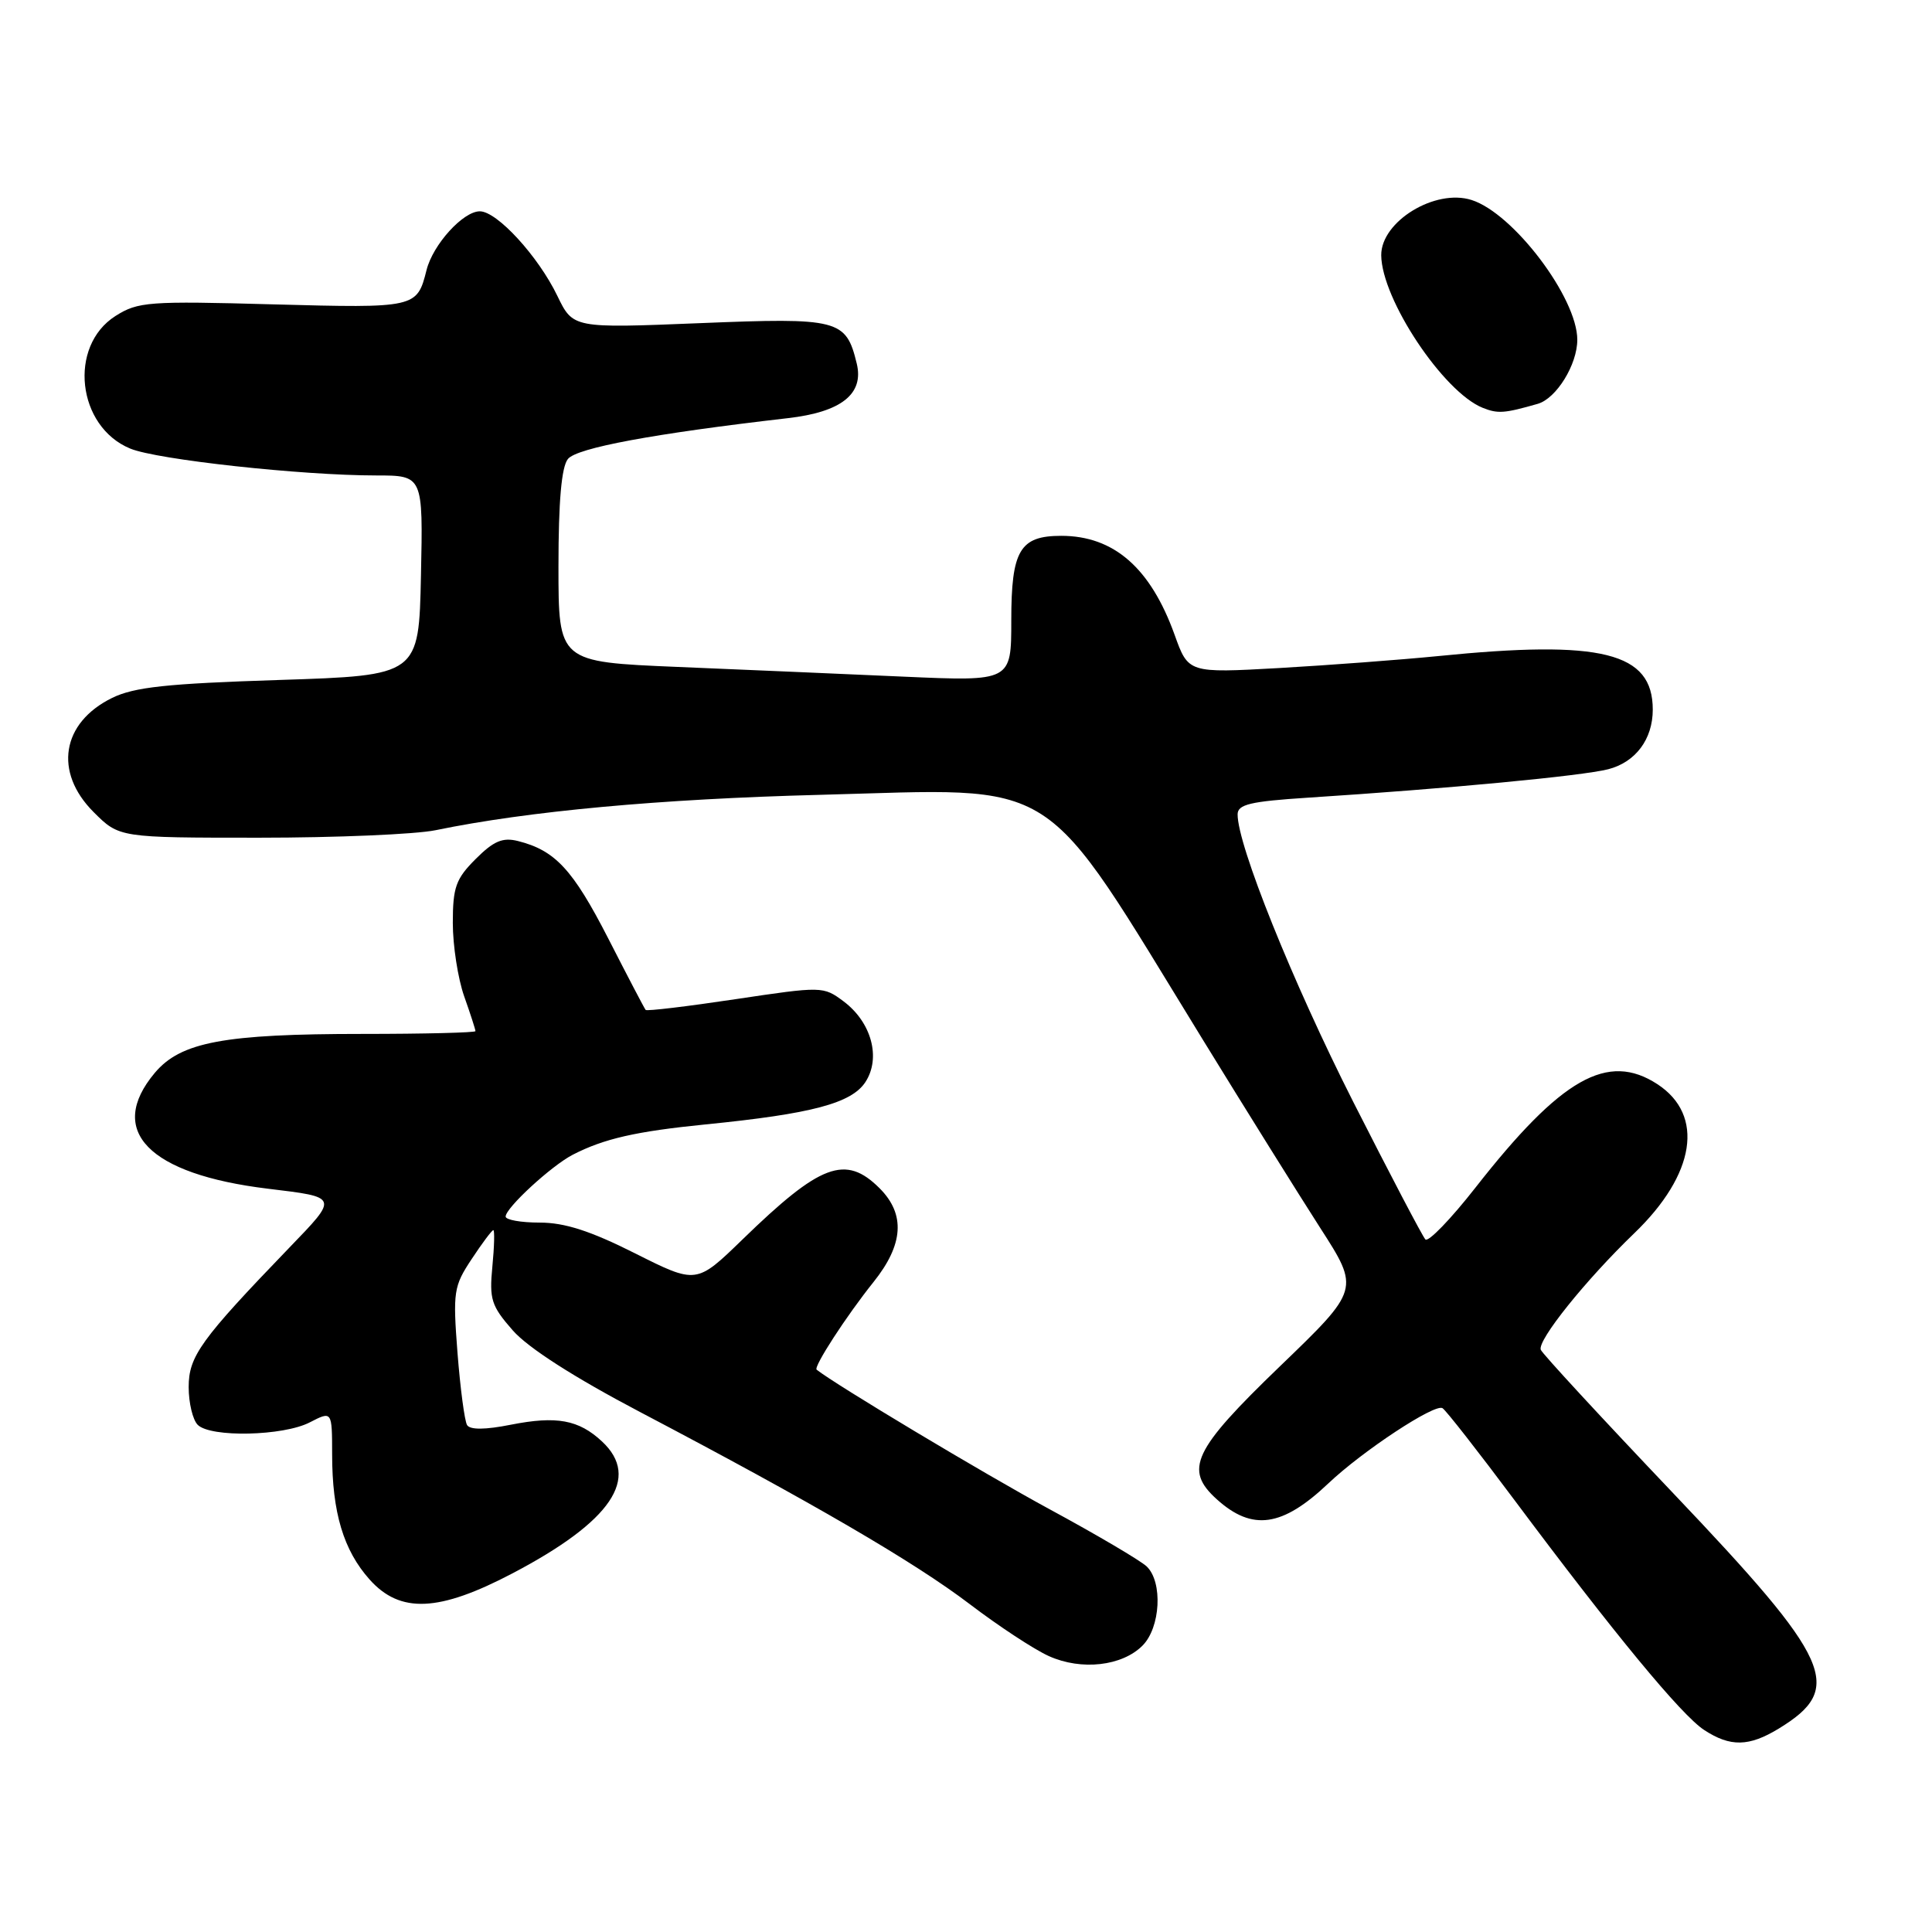 <?xml version="1.0" encoding="UTF-8" standalone="no"?>
<!DOCTYPE svg PUBLIC "-//W3C//DTD SVG 1.1//EN" "http://www.w3.org/Graphics/SVG/1.1/DTD/svg11.dtd" >
<svg xmlns="http://www.w3.org/2000/svg" xmlns:xlink="http://www.w3.org/1999/xlink" version="1.1" viewBox="0 0 256 256">
 <g >
 <path fill="currentColor"
d=" M 235.69 229.05 C 244.46 223.70 242.83 220.07 221.69 197.84 C 212.24 187.90 204.35 179.36 204.16 178.85 C 203.69 177.61 210.10 169.62 216.55 163.41 C 224.66 155.61 225.88 147.77 219.63 143.67 C 213.03 139.35 206.88 142.84 195.51 157.36 C 192.24 161.54 189.25 164.63 188.87 164.23 C 188.49 163.83 184.19 155.62 179.31 146.00 C 171.25 130.08 163.96 111.95 163.99 107.90 C 164.00 106.59 165.68 106.19 173.25 105.70 C 191.86 104.50 209.59 102.82 213.09 101.93 C 216.72 101.00 219.00 97.95 219.00 94.03 C 219.00 86.43 212.27 84.75 190.50 86.94 C 185.55 87.43 176.09 88.14 169.48 88.52 C 157.46 89.19 157.46 89.19 155.64 84.11 C 152.45 75.25 147.59 71.00 140.62 71.00 C 135.13 71.00 134.00 72.92 134.00 82.22 C 134.00 90.29 134.00 90.29 119.75 89.66 C 111.91 89.31 98.41 88.73 89.75 88.37 C 74.00 87.71 74.00 87.71 74.00 75.05 C 74.00 66.42 74.40 61.88 75.25 60.82 C 76.42 59.35 86.59 57.46 104.38 55.41 C 111.48 54.60 114.51 52.20 113.52 48.16 C 112.10 42.31 111.15 42.07 92.72 42.82 C 75.93 43.50 75.93 43.50 73.85 39.20 C 71.31 33.94 65.86 28.00 63.58 28.00 C 61.36 28.00 57.37 32.40 56.52 35.78 C 55.26 40.81 55.12 40.84 36.21 40.33 C 19.66 39.87 18.29 39.98 15.30 41.87 C 9.01 45.87 10.20 56.54 17.26 59.44 C 20.81 60.91 39.99 63.00 49.83 63.00 C 56.06 63.00 56.06 63.00 55.78 76.25 C 55.50 89.50 55.50 89.50 37.00 90.10 C 22.10 90.58 17.79 91.04 14.85 92.48 C 8.16 95.77 7.10 102.30 12.40 107.60 C 15.80 111.00 15.80 111.00 34.35 111.00 C 44.55 111.00 55.06 110.55 57.70 110.01 C 69.95 107.48 87.41 105.87 108.63 105.32 C 141.07 104.47 137.53 102.20 159.39 137.78 C 165.04 146.98 172.03 158.18 174.92 162.68 C 180.18 170.85 180.18 170.85 169.59 181.05 C 158.07 192.15 156.85 194.72 161.25 198.68 C 165.94 202.90 169.91 202.34 176.00 196.57 C 180.57 192.24 190.12 185.95 191.14 186.59 C 191.59 186.86 195.88 192.35 200.69 198.79 C 213.84 216.41 222.82 227.30 225.82 229.24 C 229.28 231.50 231.75 231.45 235.69 229.05 Z  M 151.39 218.05 C 153.77 215.67 154.10 209.64 151.95 207.57 C 151.15 206.80 145.32 203.36 139.00 199.94 C 130.25 195.19 110.71 183.48 108.21 181.49 C 107.76 181.13 112.16 174.35 115.75 169.87 C 119.73 164.90 119.99 160.89 116.55 157.45 C 112.04 152.95 108.72 154.19 98.39 164.23 C 92.28 170.16 92.28 170.16 84.16 166.08 C 78.24 163.10 74.82 162.00 71.52 162.00 C 69.03 162.00 67.00 161.64 67.00 161.20 C 67.00 160.05 73.06 154.47 75.89 153.01 C 80.03 150.88 84.23 149.92 93.50 148.99 C 107.56 147.59 112.83 146.19 114.67 143.38 C 116.76 140.18 115.48 135.45 111.77 132.68 C 109.09 130.68 108.93 130.68 97.44 132.40 C 91.05 133.36 85.70 134.00 85.55 133.82 C 85.40 133.65 83.16 129.37 80.58 124.32 C 75.90 115.20 73.56 112.68 68.63 111.44 C 66.60 110.93 65.41 111.44 63.03 113.82 C 60.40 116.45 60.00 117.56 60.00 122.30 C 60.00 125.30 60.68 129.66 61.50 132.00 C 62.33 134.34 63.00 136.42 63.00 136.63 C 63.00 136.83 56.27 137.00 48.05 137.00 C 29.69 137.00 23.96 138.07 20.52 142.15 C 14.06 149.84 19.67 155.59 35.50 157.51 C 44.92 158.65 44.88 158.54 38.31 165.35 C 26.59 177.51 25.00 179.71 25.00 183.80 C 25.00 185.89 25.54 188.14 26.20 188.80 C 27.90 190.50 37.54 190.29 41.05 188.47 C 44.00 186.95 44.00 186.95 44.01 192.72 C 44.01 200.41 45.52 205.43 48.98 209.30 C 53.03 213.83 58.16 213.60 67.94 208.46 C 81.02 201.59 84.93 195.81 79.77 191.00 C 76.68 188.12 73.75 187.59 67.70 188.78 C 64.29 189.46 62.29 189.47 61.89 188.83 C 61.56 188.28 60.99 183.97 60.62 179.25 C 60.00 171.16 60.11 170.43 62.50 166.83 C 63.89 164.72 65.18 163.00 65.37 163.00 C 65.55 163.00 65.50 165.18 65.24 167.84 C 64.82 172.18 65.11 173.05 67.95 176.29 C 69.98 178.60 76.04 182.49 84.81 187.10 C 107.68 199.12 121.15 206.97 128.50 212.56 C 132.35 215.49 137.07 218.59 139.00 219.45 C 143.30 221.38 148.68 220.77 151.39 218.05 Z  M 203.76 53.51 C 206.23 52.80 209.00 48.31 209.00 45.02 C 209.00 39.46 200.52 28.25 194.99 26.50 C 190.16 24.96 182.99 29.35 183.02 33.82 C 183.07 39.65 191.25 51.95 196.47 54.04 C 198.48 54.84 199.33 54.78 203.76 53.51 Z "/>
</g>
</svg>